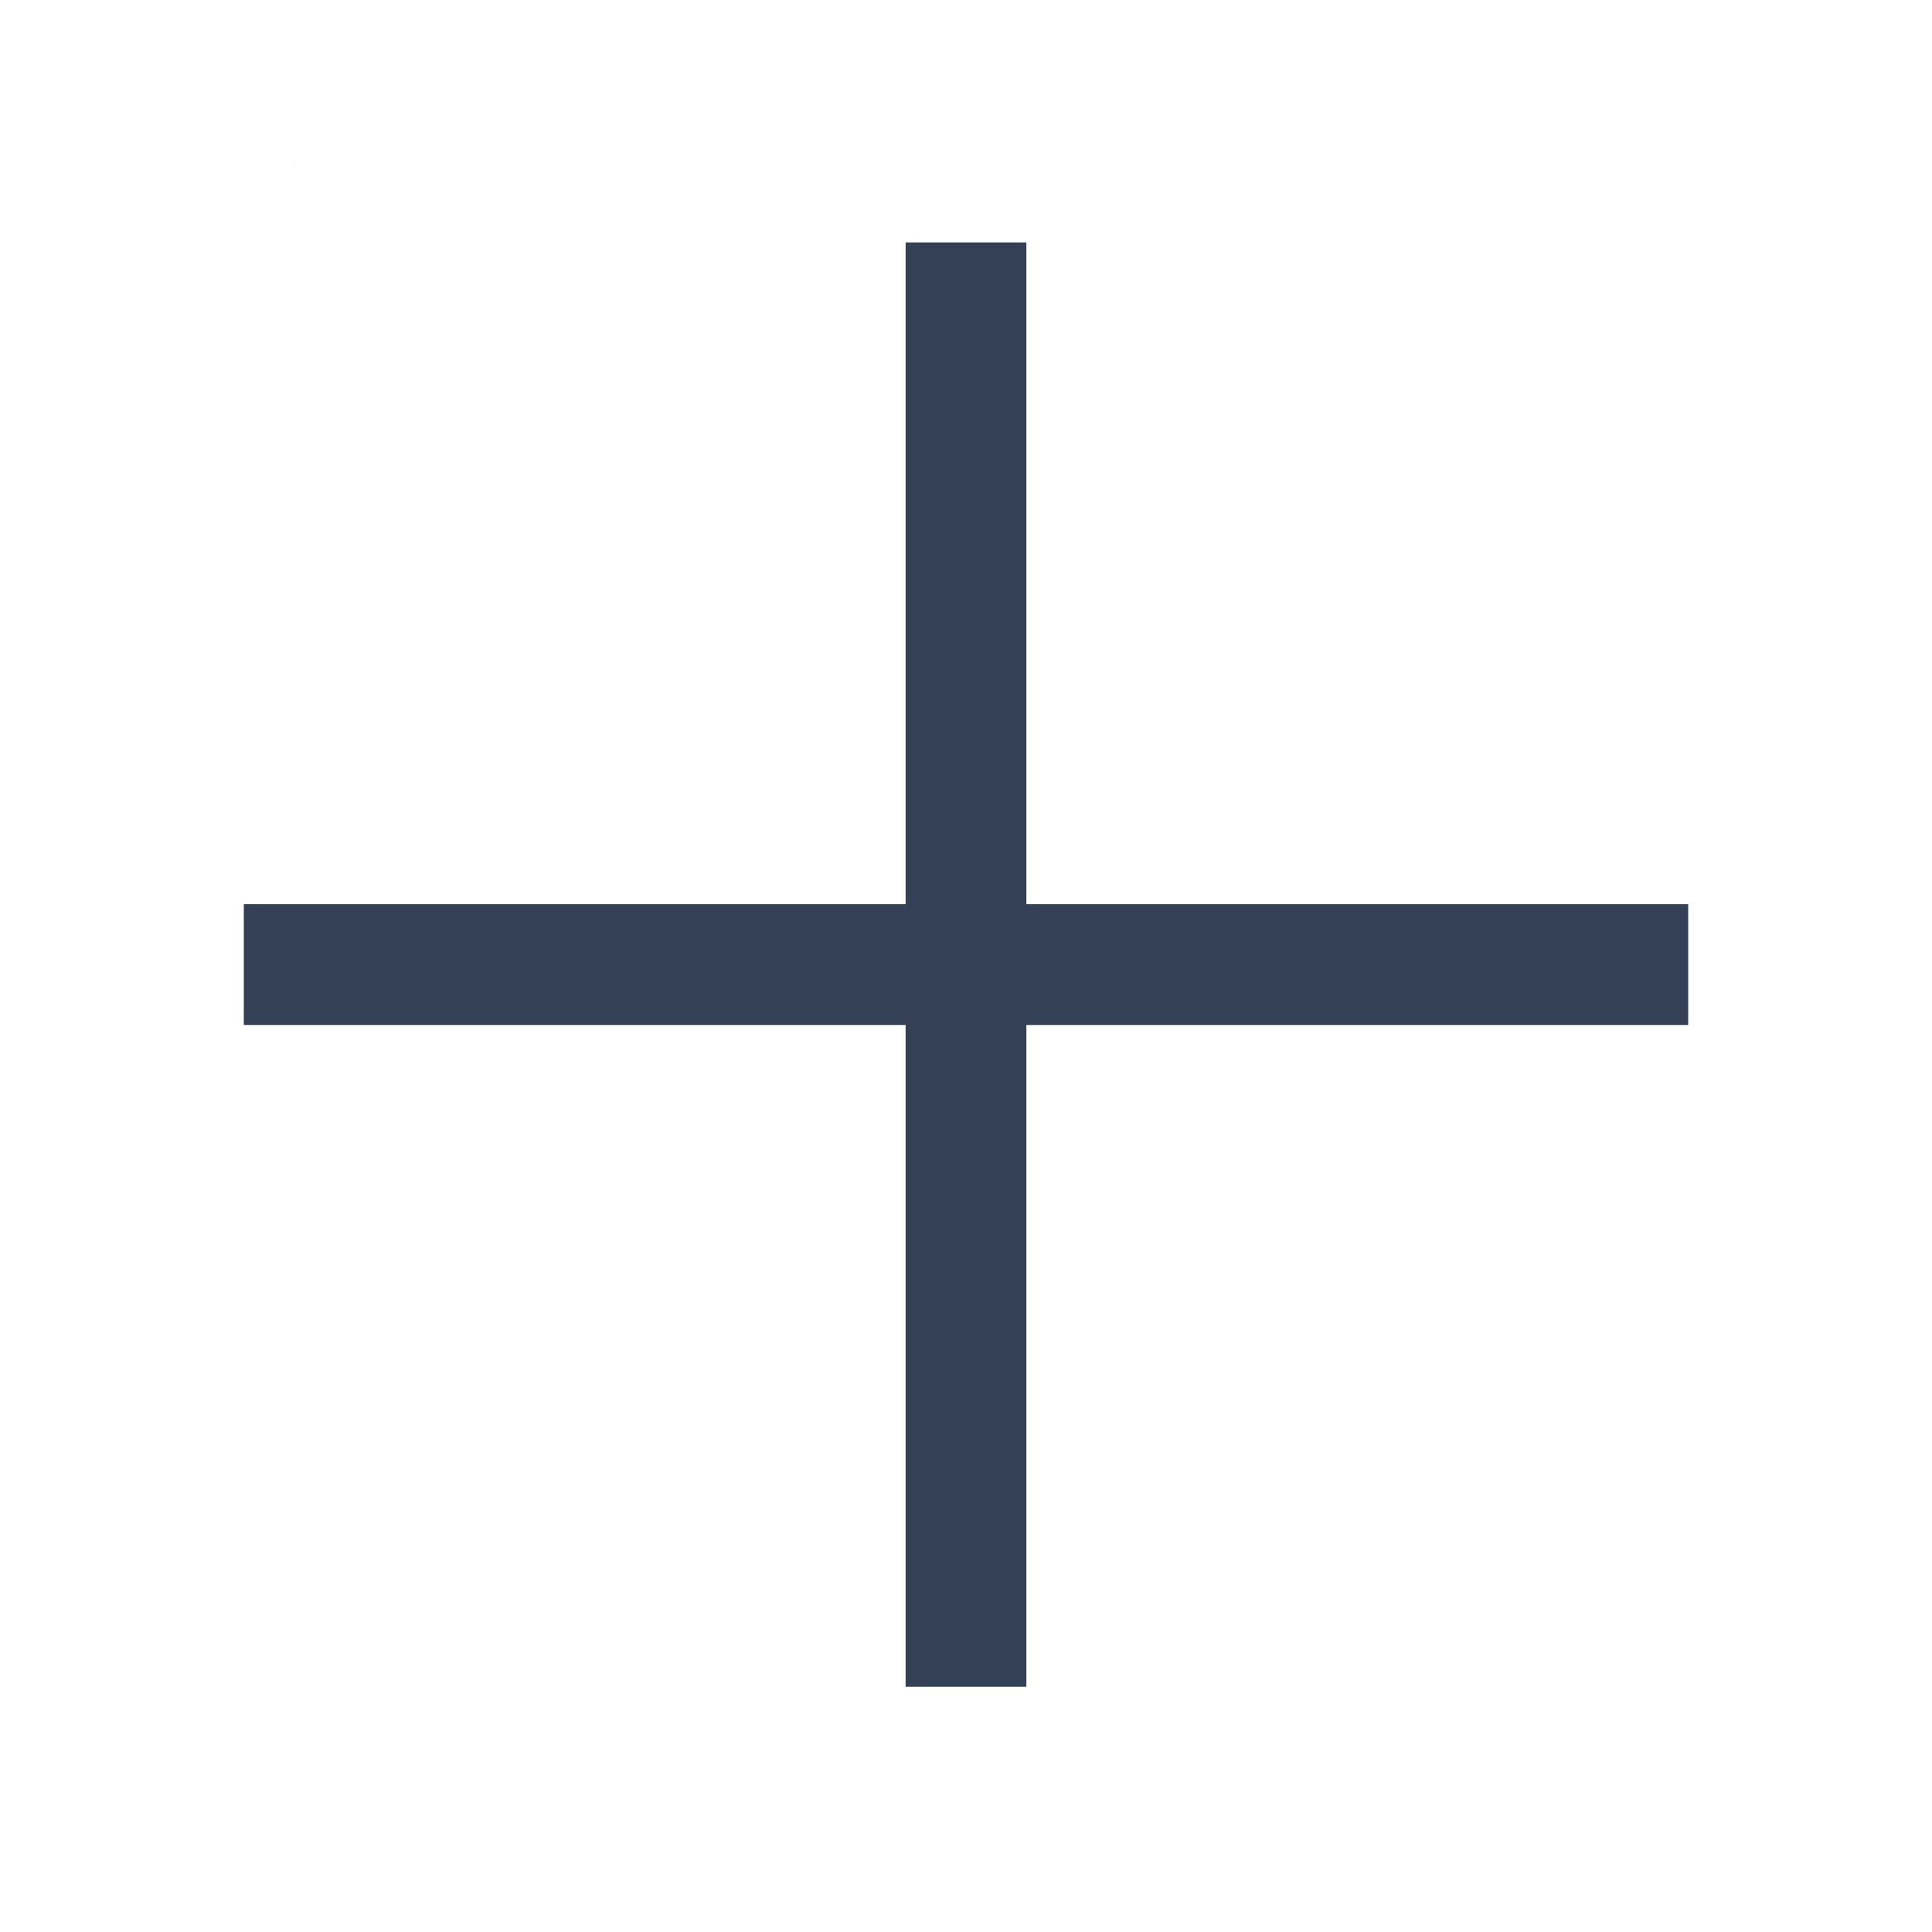 <svg xmlns="http://www.w3.org/2000/svg" viewBox="0 0 192 192"><defs><style>.cls-1{fill:#334056;}.cls-2{fill:none;}</style></defs><g id="trim_area" data-name="trim area"><g id="Filter"><path class="cls-1" d="M29.4,16.41l-.14.12s0,0,0,0A.41.41,0,0,1,29.4,16.41Z"/><rect class="cls-2" y="-0.05" width="192" height="192"/><polygon class="cls-1" points="167.77 89.86 167.77 101.86 102 101.86 102 167.63 90 167.63 90 101.86 24.23 101.86 24.23 89.86 90 89.86 90 24.09 102 24.09 102 89.86 167.77 89.86"/></g></g></svg>